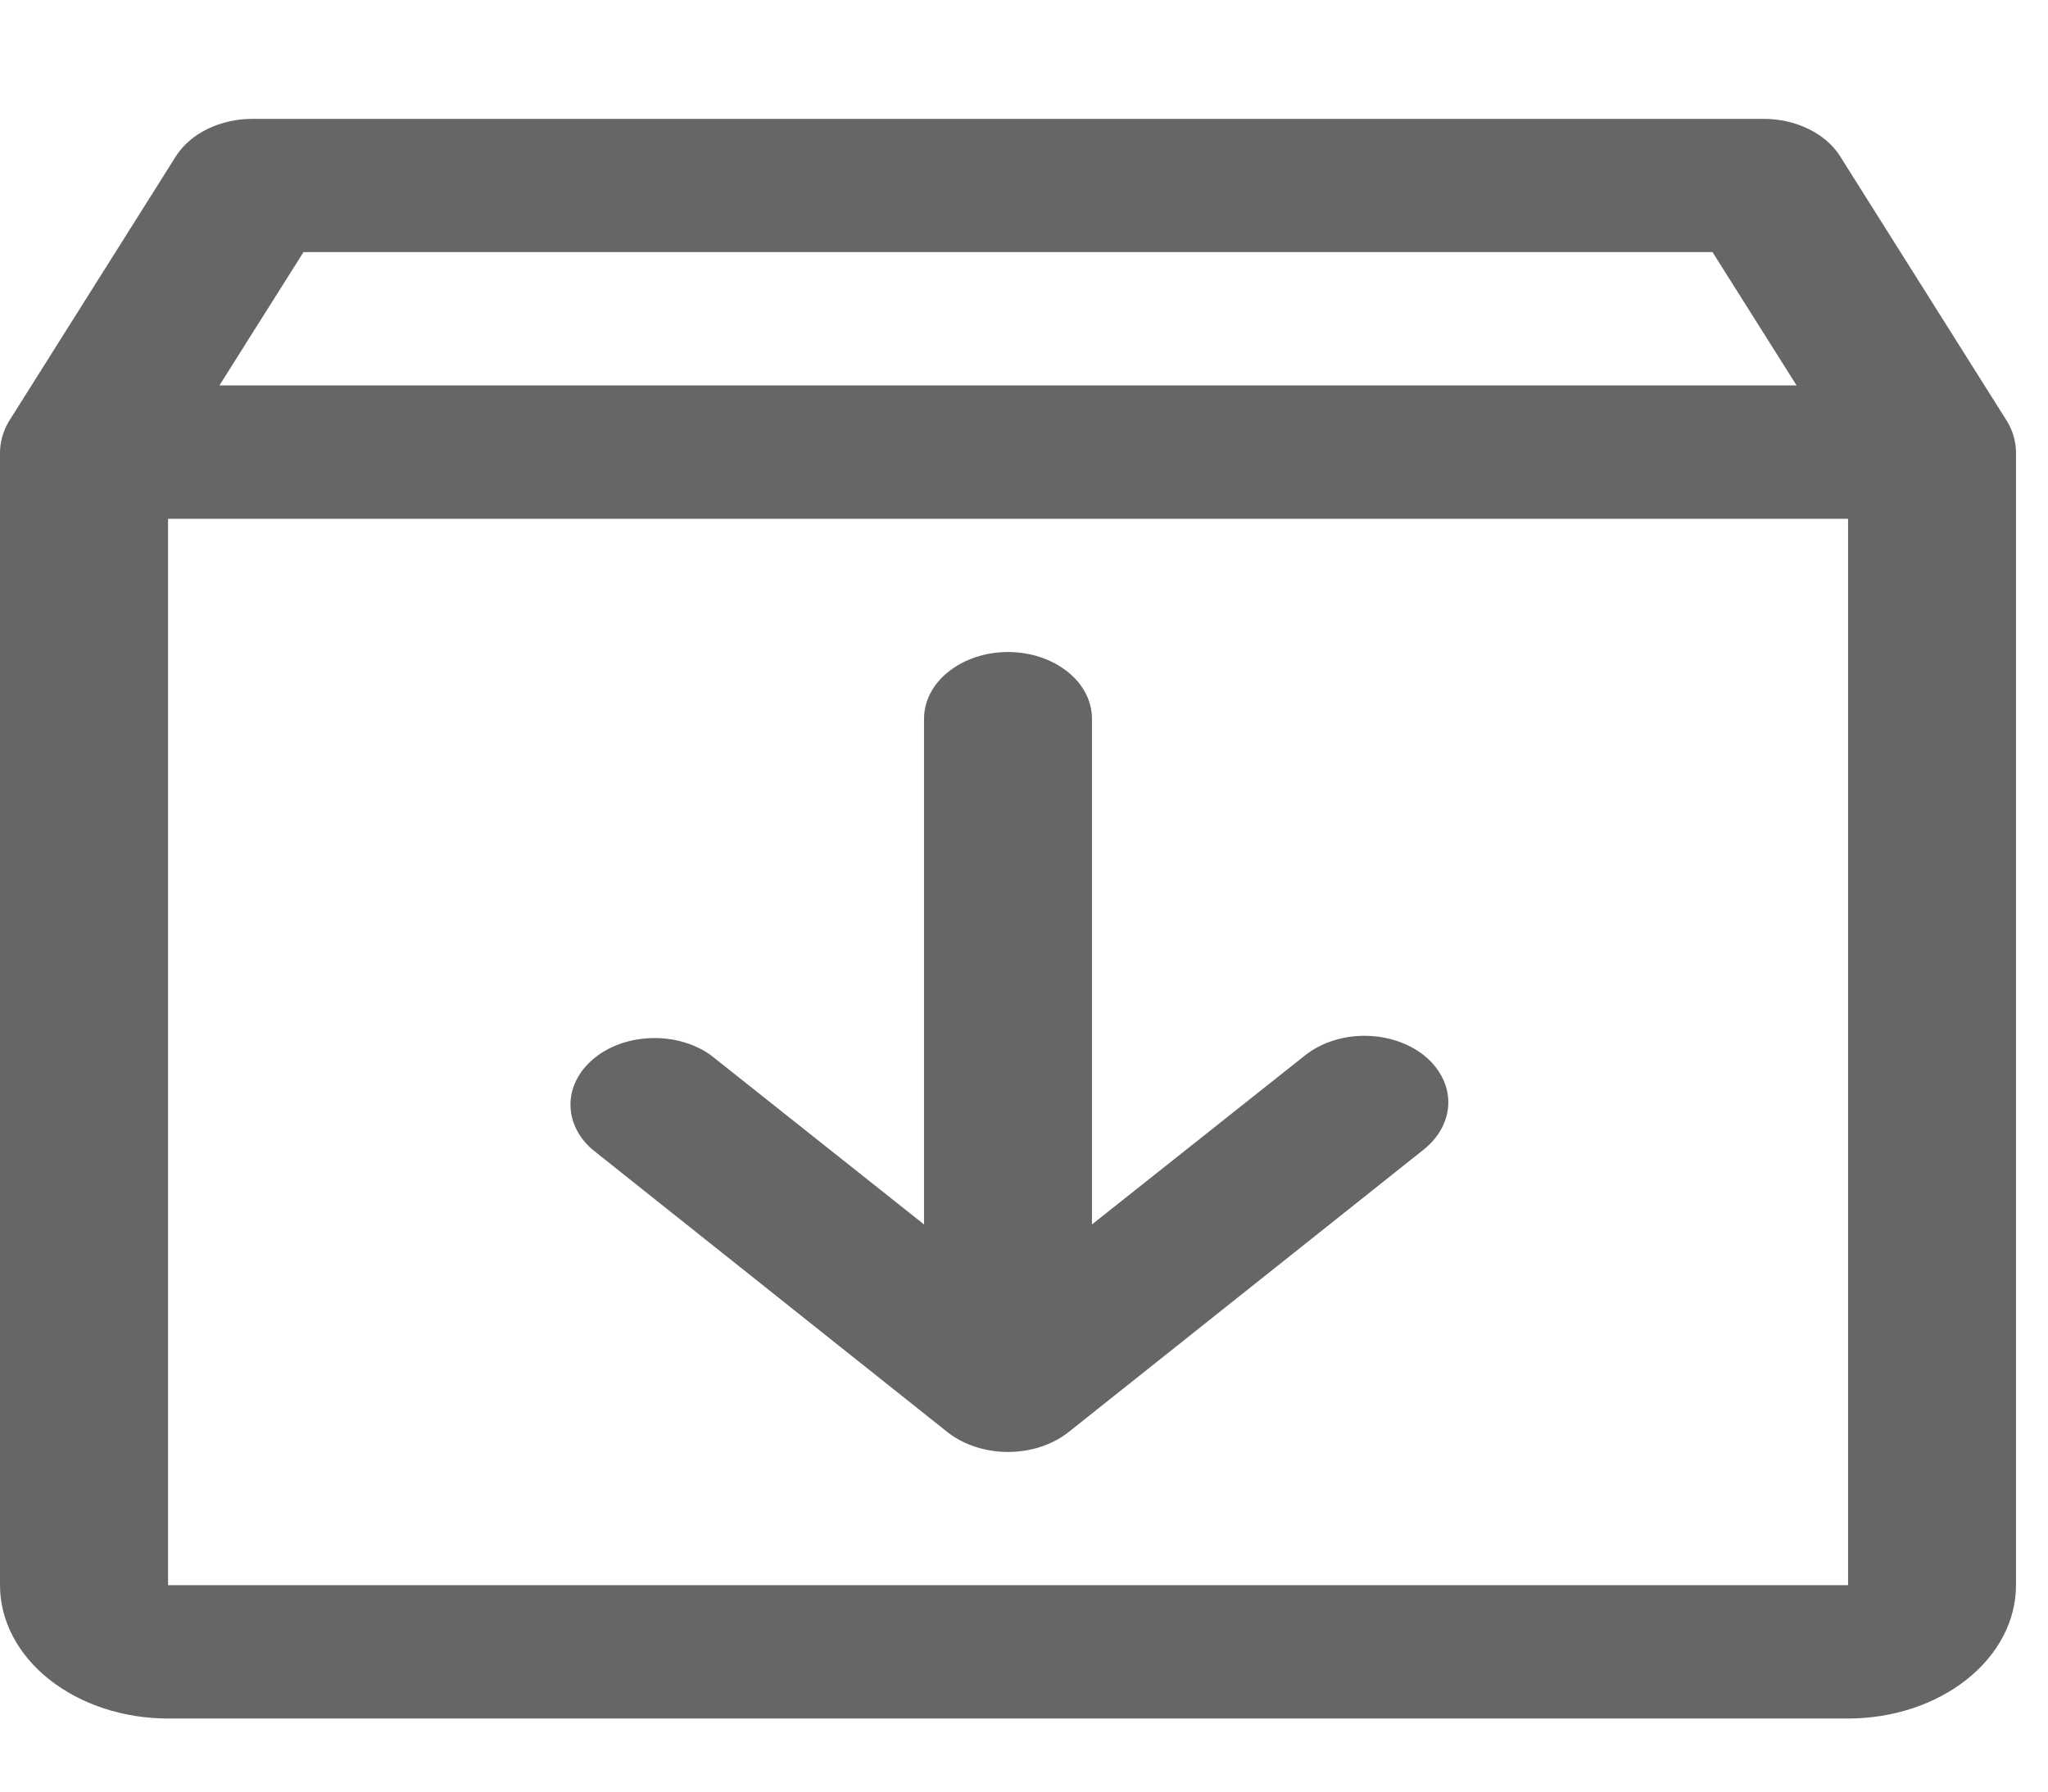<svg width="16" height="14" viewBox="0 0 16 14" fill="none" xmlns="http://www.w3.org/2000/svg">
<path d="M15.684 3.298L14.372 1.215C14.316 1.129 14.231 1.057 14.127 1.007C14.023 0.956 13.903 0.929 13.781 0.929H1.969C1.847 0.929 1.728 0.956 1.623 1.007C1.519 1.057 1.435 1.129 1.378 1.215L0.066 3.298C0.024 3.372 0.001 3.452 0 3.533V12.387C0 12.663 0.138 12.928 0.384 13.123C0.631 13.319 0.964 13.429 1.313 13.429H14.438C14.786 13.429 15.12 13.319 15.366 13.123C15.612 12.928 15.75 12.663 15.75 12.387V3.533C15.749 3.452 15.727 3.372 15.684 3.298ZM2.371 1.97H13.379L14.036 3.012H1.714L2.371 1.97ZM14.438 12.387H1.313V4.054H14.438V12.387ZM11.124 8.246C11.246 8.344 11.315 8.476 11.315 8.614C11.315 8.752 11.246 8.884 11.124 8.982L8.343 11.195C8.217 11.292 8.05 11.346 7.875 11.346C7.701 11.346 7.533 11.292 7.407 11.195L4.627 8.982C4.513 8.883 4.453 8.753 4.457 8.619C4.461 8.486 4.53 8.358 4.649 8.264C4.768 8.169 4.928 8.115 5.097 8.112C5.265 8.108 5.429 8.156 5.554 8.246L7.219 9.568V5.616C7.219 5.478 7.288 5.345 7.411 5.248C7.534 5.15 7.701 5.095 7.875 5.095C8.049 5.095 8.216 5.15 8.339 5.248C8.462 5.345 8.531 5.478 8.531 5.616V9.568L10.197 8.246C10.32 8.149 10.486 8.094 10.66 8.094C10.834 8.094 11.001 8.149 11.124 8.246Z" fill="#666666"/>
</svg>
